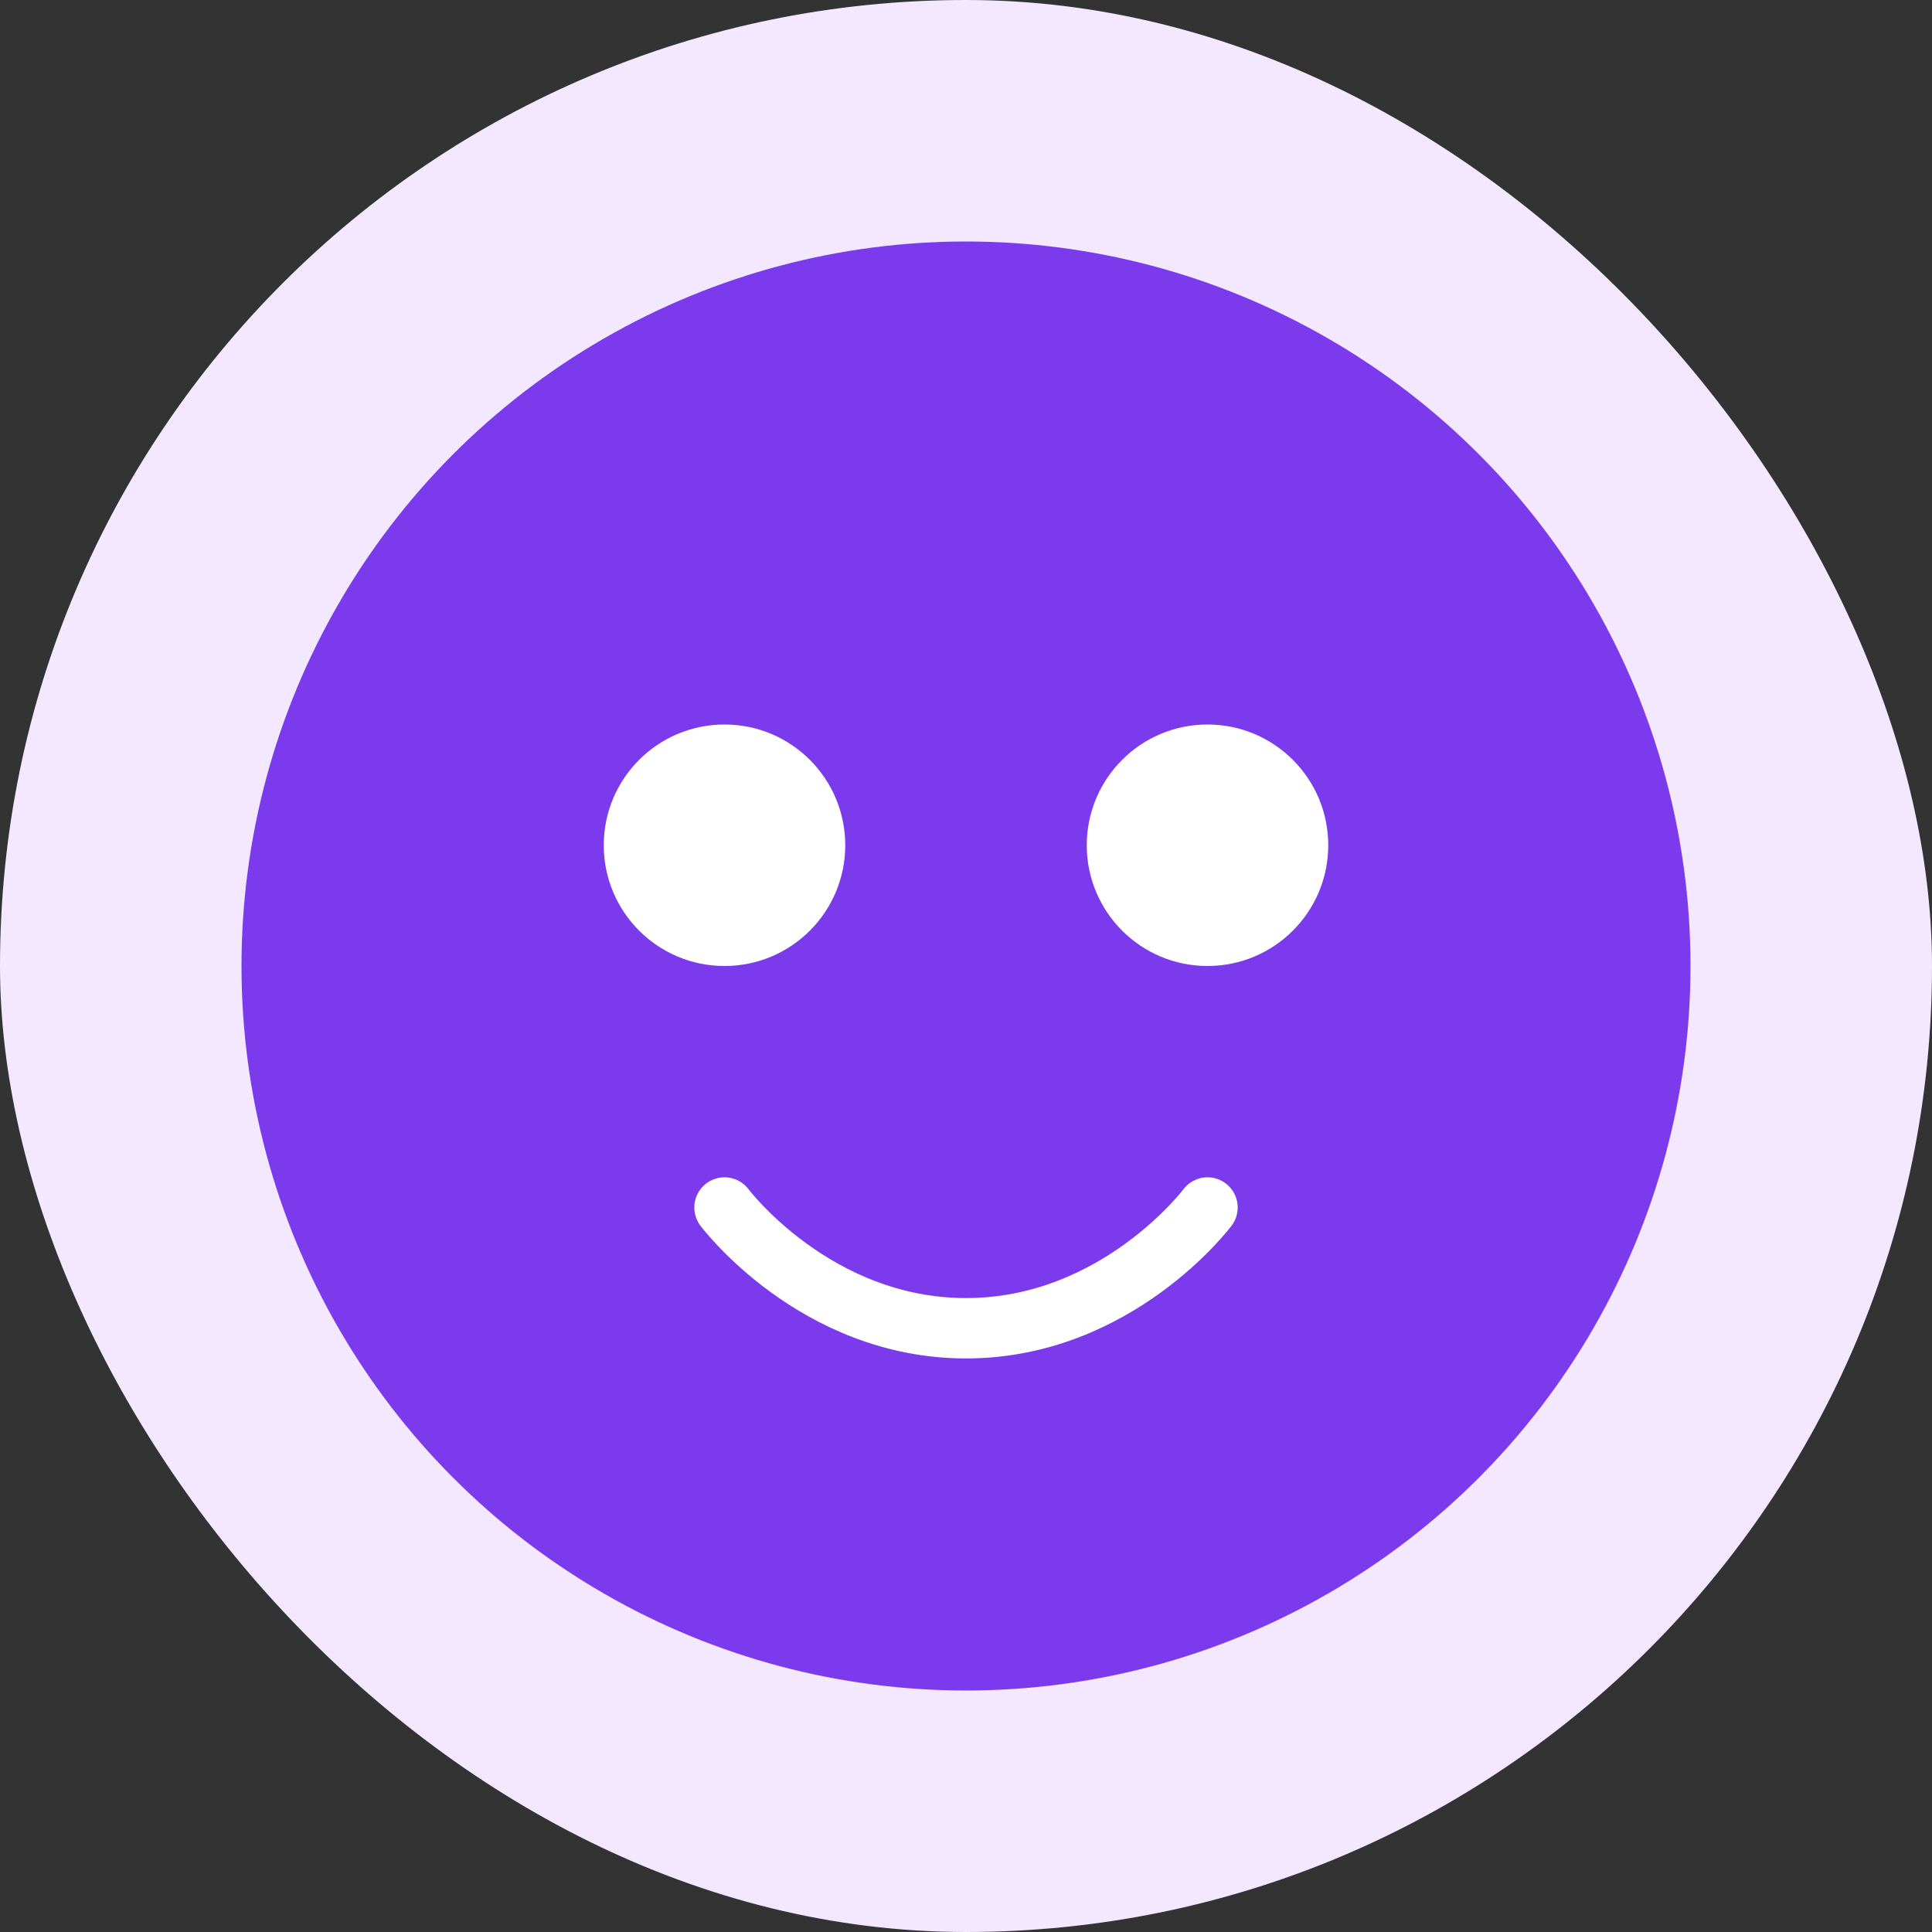 <svg width="128" height="128" viewBox="0 0 128 128" fill="none" xmlns="http://www.w3.org/2000/svg">
  <rect x="0" y="0" width="128" height="128" fill="#333333" stroke="none"/>
  <rect width="128" height="128" rx="64" fill="#F3E8FF"/>
  <circle cx="64" cy="64" r="48" fill="#7C3AED"/>
  <circle cx="48" cy="56" r="8" fill="white"/>
  <circle cx="80" cy="56" r="8" fill="white"/>
  <path d="M48 80C48 80 54 88 64 88C74 88 80 80 80 80" stroke="white" stroke-width="4" stroke-linecap="round"/>
</svg>
